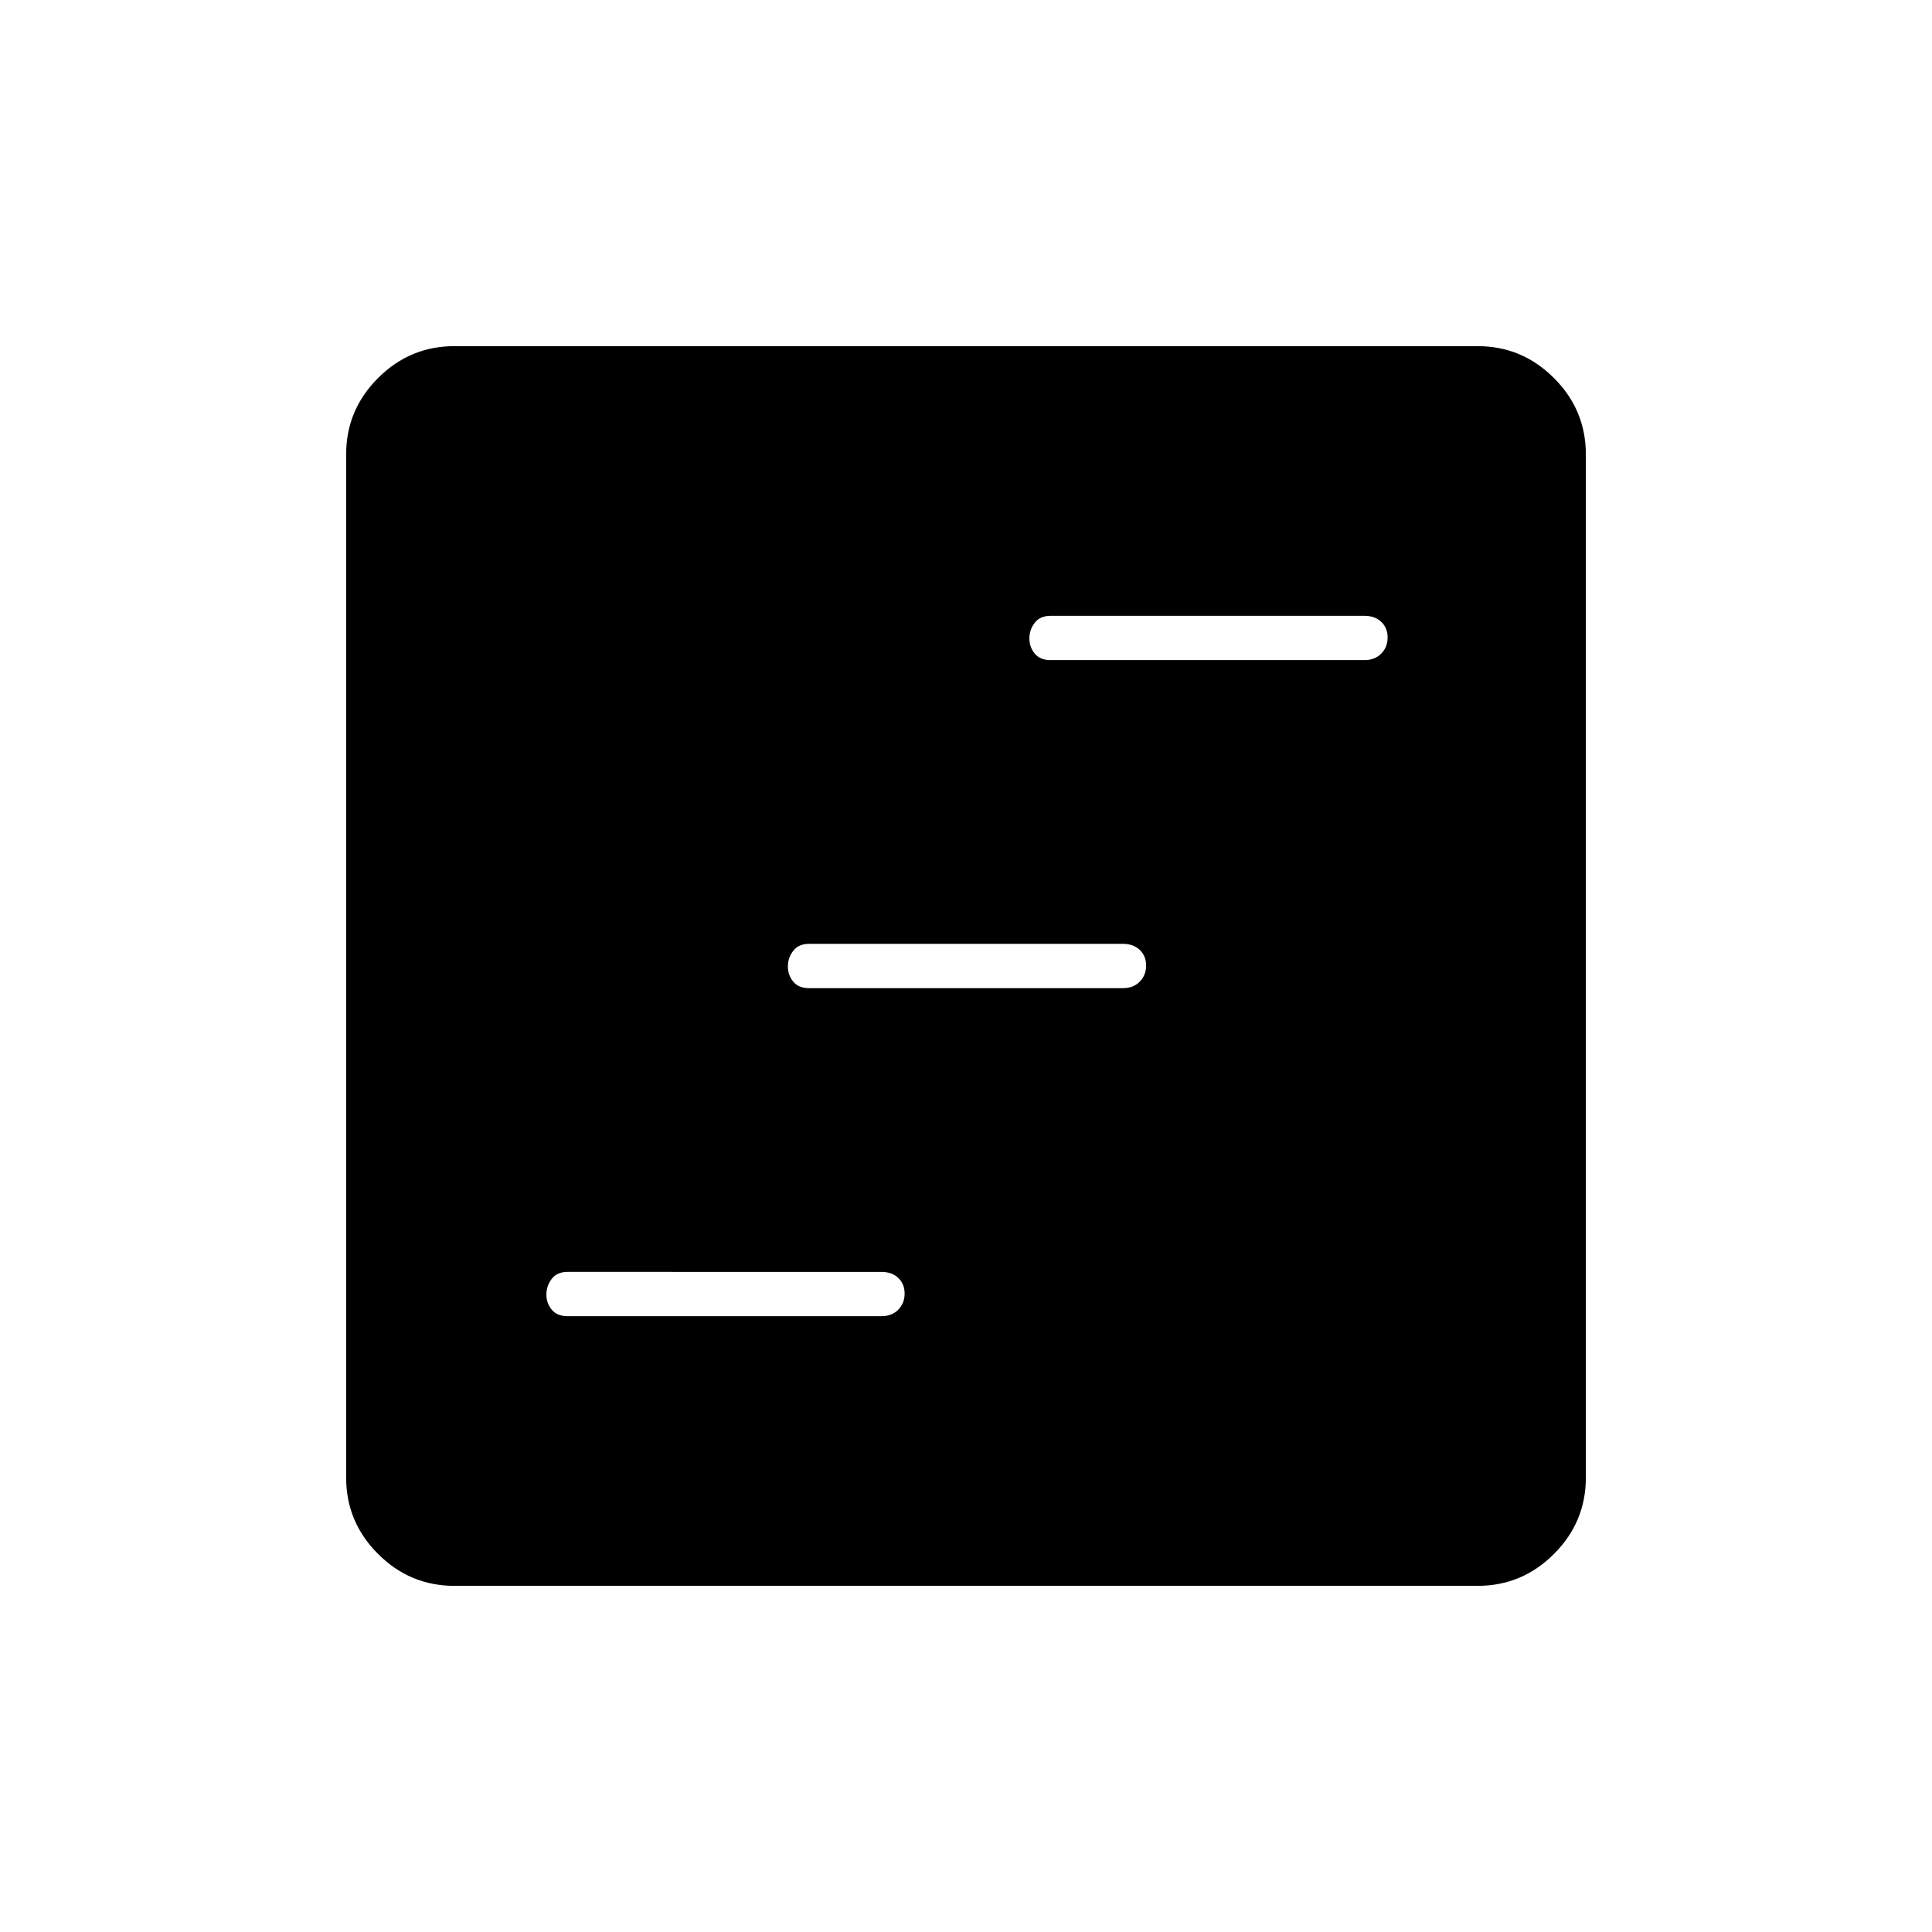 <svg xmlns="http://www.w3.org/2000/svg" height="48" viewBox="0 -960 960 960" width="48"><path d="M282-306h156q5.18 0 8.34-3.23t3.16-8q0-4.77-3.16-7.77t-8.34-3H282q-5.18 0-7.84 3.45-2.66 3.44-2.66 7.78 0 4.33 2.66 7.55Q276.82-306 282-306Zm120-163h156q5.17 0 8.34-3.23 3.16-3.23 3.16-8t-3.16-7.77q-3.17-3-8.34-3H402q-5.18 0-7.84 3.45-2.66 3.44-2.66 7.78 0 4.33 2.66 7.55Q396.82-469 402-469Zm120-163h156q5.17 0 8.34-3.23 3.16-3.23 3.16-8t-3.16-7.77q-3.17-3-8.34-3H522q-5.17 0-7.84 3.45-2.66 3.44-2.66 7.78 0 4.33 2.66 7.55Q516.83-632 522-632ZM225.76-172q-22.07 0-37.91-15.85Q172-203.69 172-225.76v-508.48q0-22.07 15.85-37.91Q203.69-788 225.76-788h508.48q22.07 0 37.91 15.85Q788-756.31 788-734.24v508.48q0 22.07-15.85 37.91Q756.31-172 734.24-172H225.76Z"/></svg>